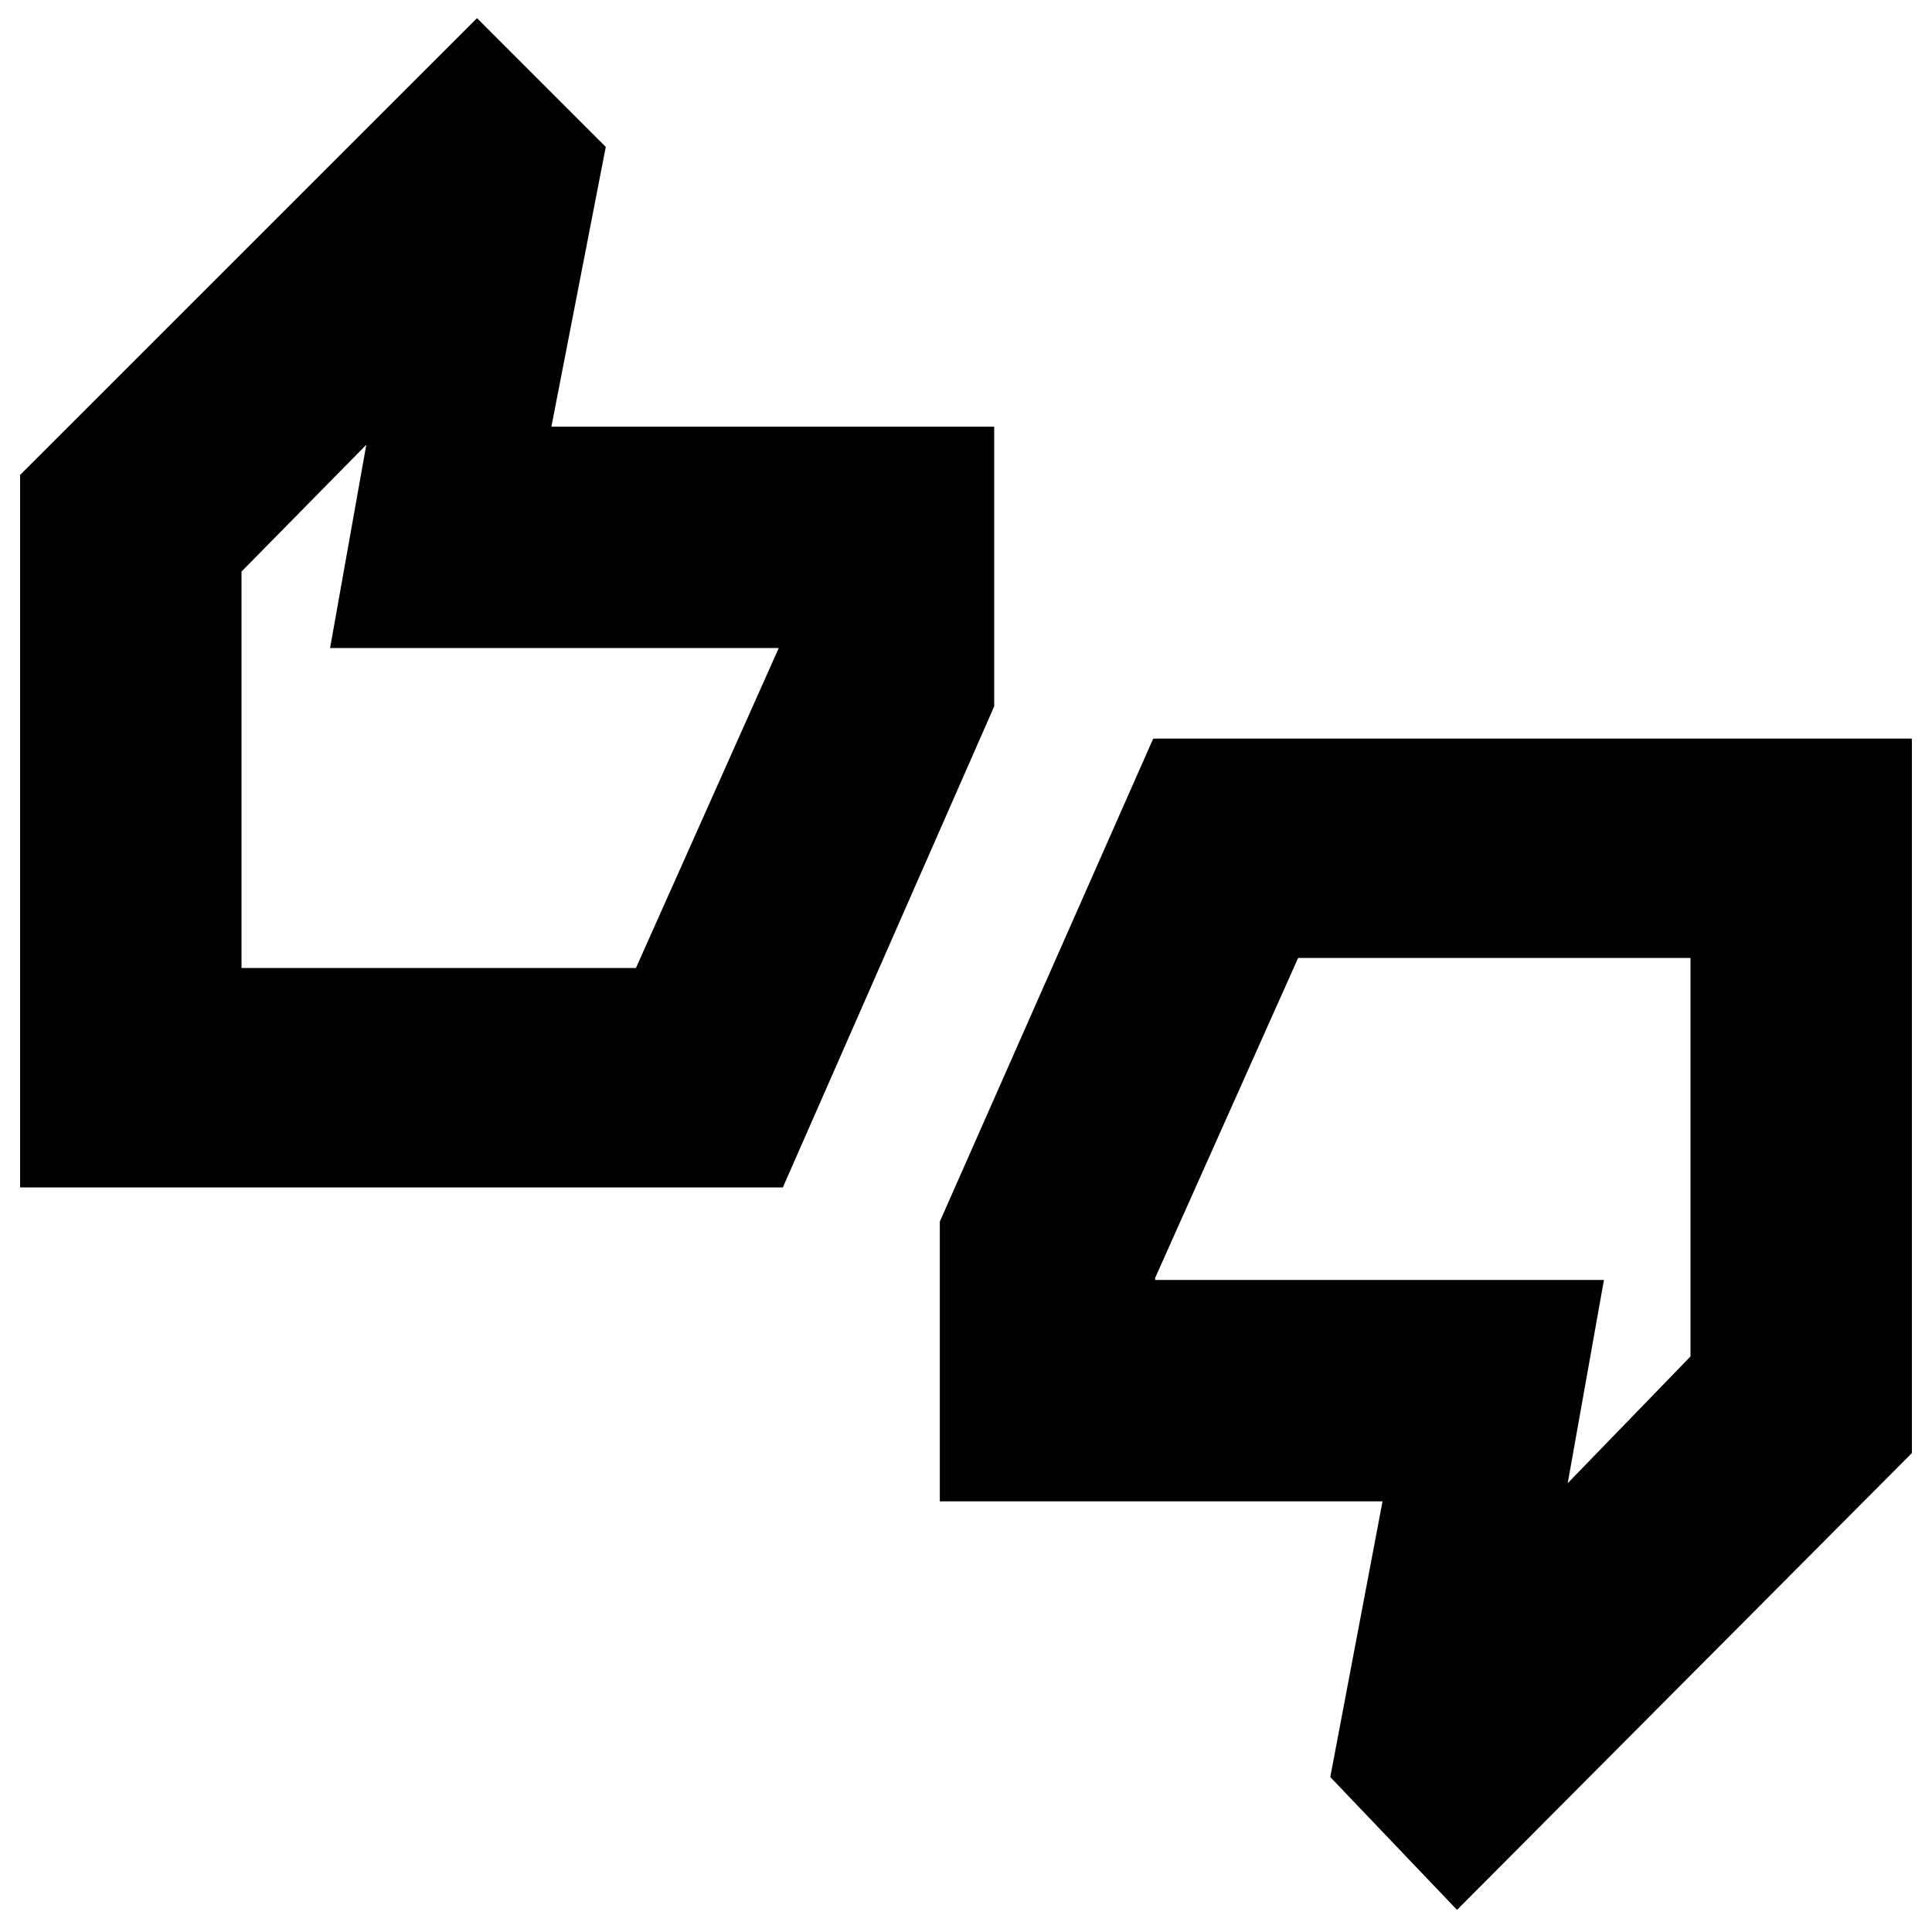 <svg xmlns="http://www.w3.org/2000/svg" height="20" width="20"><path d="M.208 12.292V4.917L4.938.188l1.333 1.333-.563 2.896h4.584v2.895l-2.188 4.98ZM2.5 10.021h4.083l1.479-3.313H3.417l.375-2.104L2.5 5.917Zm12.583 9.75-1.312-1.375.541-2.854H9.729v-2.896l2.209-5h7.854v7.396Zm1.146-4.417 1.271-1.312V9.917h-4.062l-1.48 3.312v.021h4.646ZM2.5 10.021V5.917v4.104Zm15 4.021V9.917v4.125Z"/></svg>
